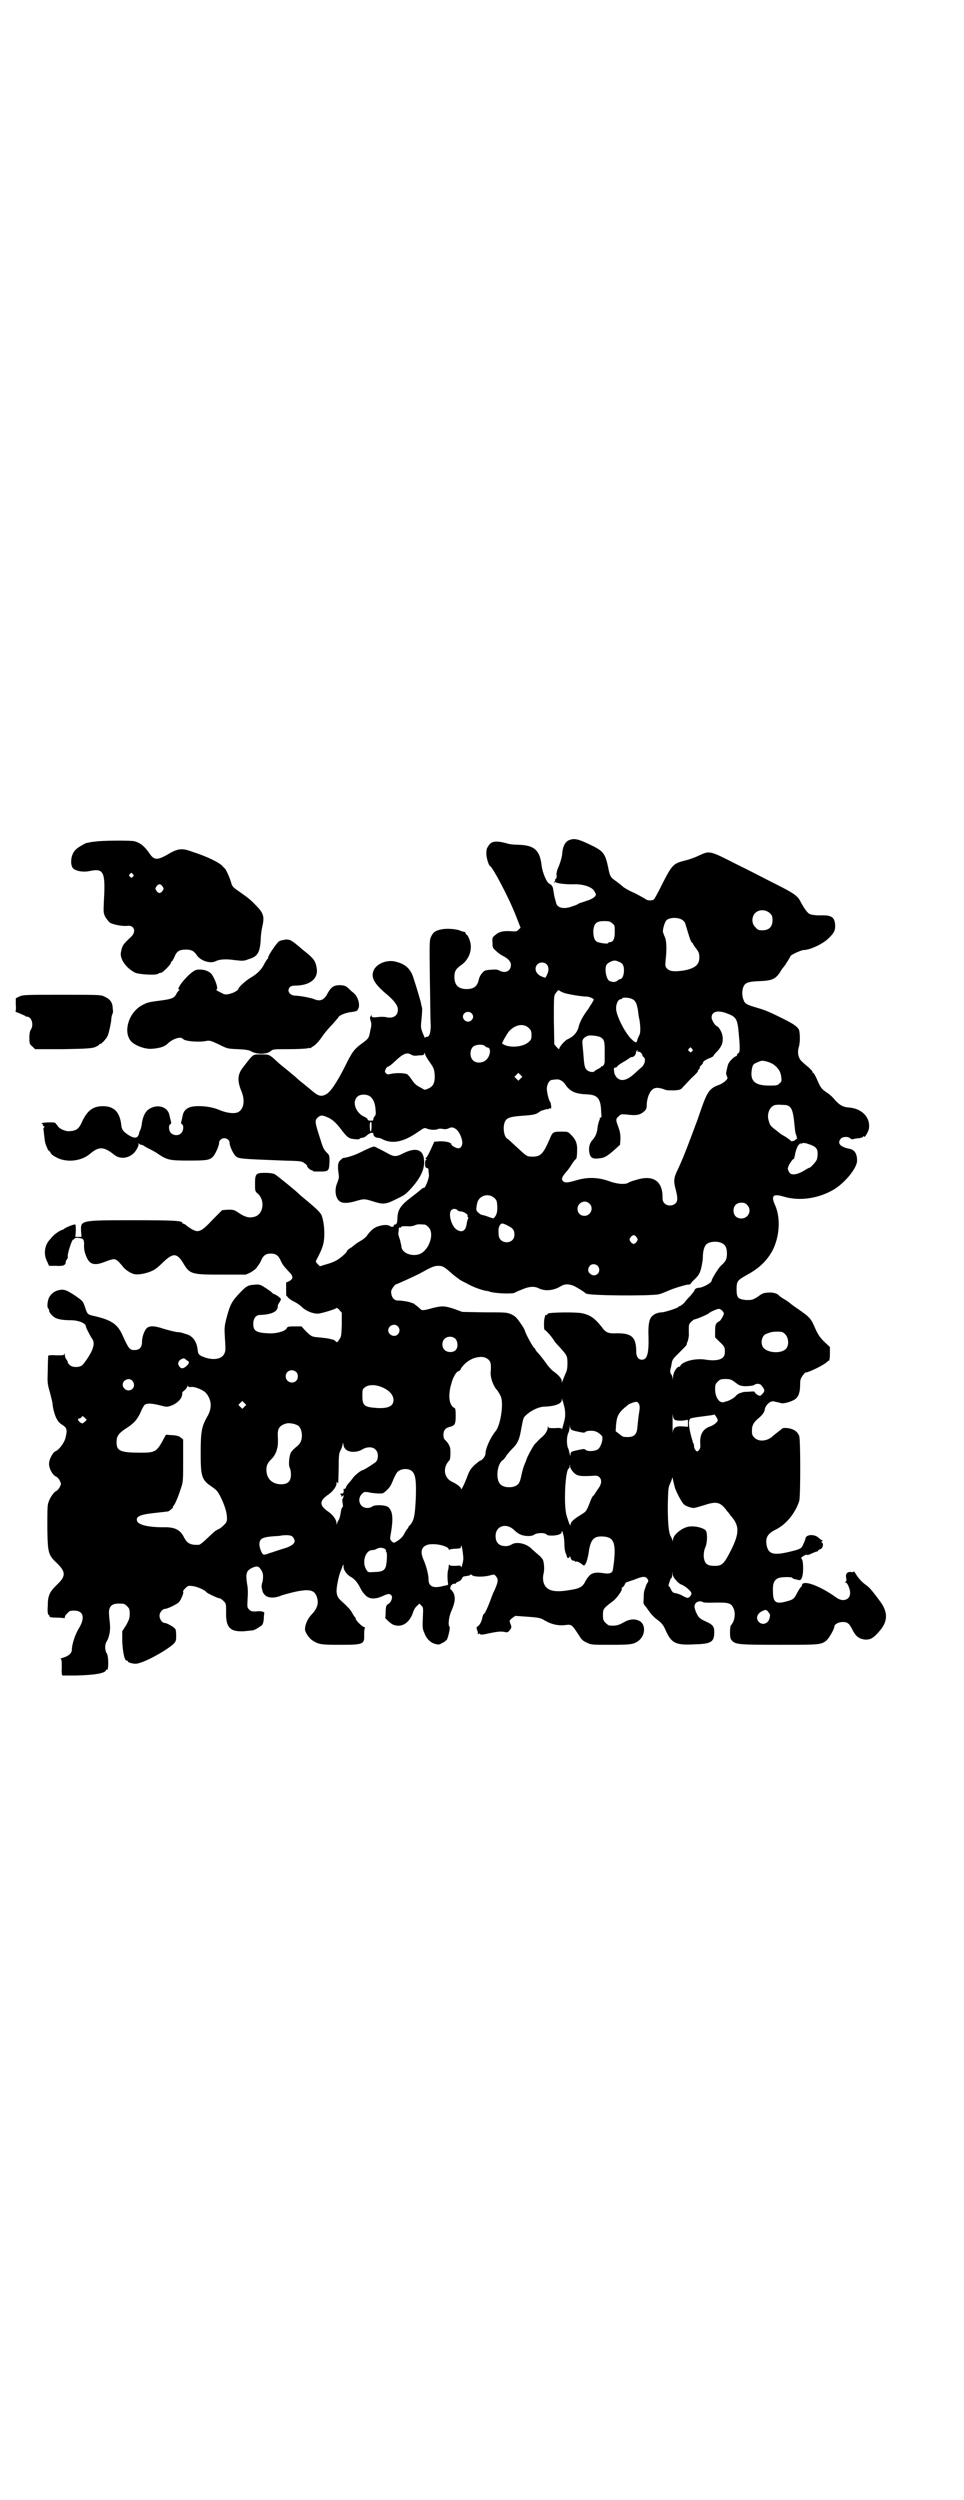 <?xml version="1.0" standalone="no"?>
<!DOCTYPE svg PUBLIC "-//W3C//DTD SVG 20010904//EN"
 "http://www.w3.org/TR/2001/REC-SVG-20010904/DTD/svg10.dtd">
<svg version="1.0" xmlns="http://www.w3.org/2000/svg"
 width="1100pt" height="2850pt" viewBox="0 0 1100 2850"
 preserveAspectRatio="xMidYMid meet">
<g transform="translate(0,2850) scale(0.5,-0.5)"
fill="#000000" stroke="none">
<path d="M1300 3785 c-10 -3 -16 -15 -17 -32 -1 -9 -4 -18 -7 -26 -4 -9 -6
-15 -6 -21 1 -5 0 -9 -2 -10 -2 -1 -2 -2 -1 -2 1 0 0 -1 -1 -3 -1 -2 -2 -4 -1
-4 0 -1 1 -1 1 1 0 2 1 2 3 0 3 -2 25 -5 43 -4 20 0 38 -6 44 -15 2 -4 4 -7 4
-8 0 -5 -8 -11 -22 -15 -8 -3 -16 -5 -17 -6 -1 -1 -7 -4 -14 -6 -20 -8 -36 -4
-38 8 -1 3 -2 8 -3 11 -1 3 -2 10 -3 16 -1 9 -3 13 -9 16 -6 2 -16 25 -18 42
-4 35 -17 46 -53 47 -8 0 -18 1 -22 2 -28 8 -39 7 -46 -4 -4 -6 -5 -8 -5 -17
-1 -7 5 -28 8 -29 7 -4 43 -72 59 -113 l11 -28 -4 -4 c-5 -5 -6 -5 -19 -4 -16
1 -26 -1 -35 -9 -6 -5 -7 -6 -6 -17 0 -11 0 -12 8 -19 4 -4 11 -9 15 -11 12
-6 19 -13 19 -21 0 -14 -13 -20 -26 -13 -5 3 -10 3 -21 2 -13 -1 -14 -2 -19
-8 -3 -3 -6 -9 -7 -13 -3 -16 -11 -23 -28 -23 -19 0 -28 9 -28 28 0 13 4 19
16 27 18 13 26 36 19 56 -2 6 -5 12 -7 13 -2 1 -3 4 -3 5 0 1 -1 2 -1 1 -1 0
-4 1 -8 2 -9 5 -33 7 -46 4 -14 -3 -18 -6 -23 -16 -4 -9 -4 -10 -3 -97 1 -49
1 -96 2 -105 0 -18 -3 -27 -9 -27 -2 0 -4 -1 -4 -2 0 -2 -2 3 -5 10 -5 13 -5
14 -3 33 1 11 2 23 1 26 -1 3 -2 7 -2 9 -3 13 -18 62 -21 68 -8 15 -17 22 -35
27 -23 7 -51 -6 -54 -25 -3 -14 6 -28 34 -51 16 -14 23 -24 23 -33 0 -14 -11
-21 -27 -17 -4 1 -14 1 -20 0 -11 -1 -13 0 -13 3 0 3 0 3 -2 -1 -2 -2 -2 -5 0
-11 2 -6 2 -10 -1 -22 -3 -17 -4 -18 -19 -29 -18 -13 -23 -20 -40 -55 -18 -35
-32 -56 -42 -61 -11 -6 -18 -4 -33 9 -7 6 -17 14 -22 18 -4 3 -11 9 -15 13 -4
3 -14 12 -23 19 -9 7 -17 14 -18 15 -1 1 -6 6 -11 10 -9 7 -10 7 -26 7 -20 0
-17 2 -41 -29 -13 -16 -14 -31 -4 -55 8 -19 6 -38 -5 -46 -7 -6 -26 -5 -47 4
-17 7 -42 10 -60 7 -12 -2 -20 -9 -22 -20 -1 -4 -2 -10 -3 -13 -1 -4 -1 -6 1
-7 5 -2 4 -16 -2 -21 -6 -6 -17 -5 -23 1 -5 5 -6 18 -1 20 2 1 2 3 1 7 -1 3
-2 8 -3 12 -3 20 -26 28 -46 16 -10 -6 -16 -19 -18 -39 -1 -4 -2 -8 -3 -9 0
-1 -1 -3 -2 -5 -2 -13 -8 -16 -21 -9 -14 8 -19 14 -20 23 -3 31 -16 45 -42 45
-23 0 -36 -10 -48 -36 -7 -16 -13 -20 -28 -21 -10 -1 -25 6 -28 13 -2 2 -4 5
-5 6 -4 2 -29 1 -31 -1 -1 0 -1 -1 1 -1 1 0 2 -1 2 -3 0 -2 1 -3 3 -3 1 0 1
-1 0 -2 -1 0 -2 -3 -2 -5 1 -2 1 -9 2 -15 1 -6 1 -12 2 -14 1 -6 7 -20 9 -20
1 0 2 -2 4 -5 1 -3 7 -7 15 -11 23 -11 55 -7 74 9 21 18 32 17 56 -2 16 -13
41 -6 51 13 3 5 5 10 4 12 0 2 0 2 1 1 1 -2 4 -3 6 -3 2 -1 4 -1 5 -2 1 -1 6
-4 12 -7 6 -3 16 -8 21 -12 21 -14 27 -15 70 -15 42 0 48 1 56 10 5 6 14 26
13 31 0 5 6 10 12 10 6 0 12 -5 12 -10 -1 -6 8 -25 13 -30 7 -7 8 -7 110 -11
38 -1 41 -1 48 -6 4 -3 6 -5 6 -6 -2 -1 7 -10 10 -10 2 0 3 -1 3 -2 0 -1 7 -1
16 -1 20 0 21 1 22 22 0 15 0 15 -7 22 -6 6 -8 10 -15 33 -12 37 -12 40 -4 47
7 5 9 5 23 -1 9 -4 18 -12 28 -25 15 -20 19 -23 31 -24 8 -1 12 -1 13 1 1 1 3
2 6 2 3 0 8 3 11 6 7 6 14 7 14 3 0 -5 5 -9 10 -9 2 0 7 -1 10 -3 23 -12 49
-7 83 17 13 9 14 9 19 7 6 -3 21 -4 26 -1 1 1 7 1 11 0 6 -1 10 0 14 2 11 6
24 -6 29 -26 3 -11 -1 -20 -8 -20 -5 0 -16 6 -16 9 0 4 -11 7 -25 7 l-14 -1
-8 -18 c-5 -11 -10 -19 -11 -19 -2 0 -2 -1 0 -2 2 -1 2 -2 1 -2 -2 0 -3 -3 -3
-9 0 -7 1 -9 4 -10 3 0 4 -2 4 -6 0 -3 1 -8 1 -11 0 -6 -8 -28 -11 -28 -1 0
-4 -1 -5 -2 -6 -5 -8 -7 -21 -17 -27 -20 -34 -30 -35 -49 0 -12 -2 -16 -6 -16
-2 0 -3 -1 -2 -2 0 -3 -5 -4 -8 -2 -5 4 -14 4 -25 1 -12 -3 -20 -10 -30 -24
-2 -2 -7 -7 -13 -10 -5 -3 -10 -6 -11 -7 -1 -1 -5 -4 -10 -8 -6 -3 -10 -7 -10
-8 0 -3 -15 -17 -25 -22 -5 -3 -16 -7 -24 -9 l-13 -4 -5 5 c-5 5 -5 6 -2 11
13 25 16 34 17 51 1 19 -2 41 -7 51 -4 6 -7 10 -32 31 -10 8 -18 15 -19 16 -4
5 -50 42 -55 45 -5 2 -12 3 -22 3 -21 0 -23 -2 -23 -25 0 -17 0 -17 7 -23 15
-14 13 -43 -5 -51 -13 -5 -24 -3 -41 9 -9 6 -11 6 -23 6 l-13 -1 -21 -21 c-24
-26 -32 -30 -43 -25 -5 2 -11 6 -15 9 -3 3 -8 6 -9 6 -2 0 -3 1 -3 2 0 5 -21
6 -113 6 -120 0 -119 0 -118 -25 l1 -13 -7 0 -7 0 1 13 c0 7 0 14 -1 15 -1 2
-22 -6 -26 -10 -1 -1 -2 -1 -4 -2 -5 -1 -18 -10 -23 -16 -2 -2 -4 -5 -6 -7
-11 -12 -14 -32 -6 -48 l5 -11 16 0 c16 -1 22 1 22 9 0 1 1 4 3 6 2 3 2 5 2 5
-3 3 9 40 12 40 2 0 3 1 3 2 0 3 15 2 19 -1 2 -2 3 -6 3 -12 -1 -10 1 -19 6
-30 7 -16 18 -19 41 -10 21 8 23 8 31 1 4 -4 8 -9 10 -11 3 -6 19 -17 27 -18
9 -2 29 2 41 8 5 2 14 9 21 16 25 25 34 25 48 3 16 -27 18 -28 88 -28 l56 0
11 5 c5 3 12 8 14 11 1 3 4 5 4 6 1 1 3 4 5 8 5 13 11 18 23 18 12 0 18 -5 23
-17 4 -8 5 -10 17 -23 12 -12 12 -17 2 -23 l-7 -3 0 -16 c0 -9 0 -15 1 -15 0
1 2 -1 3 -3 2 -2 8 -7 15 -10 6 -3 13 -8 16 -11 9 -9 24 -16 37 -16 8 0 43 11
43 13 0 1 3 -1 6 -4 l6 -7 0 -27 c-1 -25 -1 -28 -6 -34 -4 -7 -5 -7 -8 -4 -2
2 -5 4 -7 4 -2 0 -4 1 -4 1 -7 2 -18 3 -28 4 -15 1 -17 2 -30 15 l-9 10 -16 0
c-13 0 -16 -1 -17 -3 -2 -7 -20 -13 -38 -13 -32 1 -39 5 -39 22 0 12 6 20 15
20 28 1 41 8 41 20 0 3 2 7 4 9 1 2 3 5 3 7 1 2 -13 12 -17 12 -1 0 -2 1 -2 2
-1 1 -7 6 -15 11 -14 9 -14 9 -27 8 -14 -1 -18 -3 -34 -20 -17 -18 -21 -26
-28 -52 -6 -22 -6 -26 -5 -45 2 -30 2 -34 -1 -40 -5 -12 -23 -16 -44 -9 -14 5
-16 7 -17 18 -2 18 -11 31 -25 35 -4 1 -8 3 -10 3 -2 1 -7 2 -13 2 -5 1 -18 4
-28 7 -21 7 -31 8 -39 3 -6 -5 -12 -20 -12 -33 0 -12 -6 -18 -17 -18 -11 0
-13 2 -28 35 -11 24 -25 34 -66 43 -13 3 -14 4 -19 20 -5 14 -5 14 -24 27 -17
11 -23 14 -34 12 -11 -2 -19 -8 -24 -17 -4 -8 -5 -23 -2 -25 1 -1 2 -3 2 -5 0
-3 3 -7 7 -11 7 -8 20 -11 43 -11 17 0 34 -7 34 -14 0 -3 7 -16 12 -25 7 -9 7
-15 3 -27 -4 -11 -18 -32 -24 -37 -7 -5 -22 -5 -28 1 -3 3 -5 5 -4 6 0 0 -1 3
-3 6 -2 2 -4 7 -4 11 0 4 -1 5 -1 2 -1 -3 -3 -3 -19 -3 -10 1 -18 0 -18 -1 0
-1 -1 -16 -1 -32 -1 -30 -1 -31 5 -52 3 -12 6 -23 6 -26 0 -7 5 -27 10 -35 2
-4 7 -10 13 -13 10 -7 11 -11 6 -31 -4 -12 -15 -26 -23 -29 -5 -2 -14 -18 -14
-27 -1 -10 7 -26 15 -30 3 -1 7 -5 9 -9 4 -8 4 -8 0 -16 -2 -4 -6 -8 -9 -9 -5
-3 -14 -16 -17 -27 -2 -5 -2 -24 -2 -58 1 -58 2 -60 24 -81 18 -18 18 -28 -1
-46 -18 -17 -22 -26 -22 -49 -1 -14 0 -19 2 -21 2 -1 3 -3 2 -4 0 -1 6 -2 15
-2 9 0 17 -1 18 -1 1 -1 2 0 2 2 0 2 2 6 6 9 4 5 6 6 15 6 22 0 26 -17 10 -42
-8 -14 -15 -35 -15 -47 0 -8 -8 -15 -19 -18 -6 -2 -9 -3 -7 -3 2 0 3 -3 3 -19
-1 -19 0 -20 7 -19 1 0 12 0 25 0 42 1 69 5 69 13 0 0 1 1 2 0 4 -2 4 30 0 37
-5 6 -5 21 -1 27 6 9 9 25 8 37 0 7 -2 17 -2 24 -2 18 5 26 21 26 13 0 14 0
20 -6 5 -5 6 -7 6 -17 0 -10 -1 -13 -8 -26 l-9 -14 0 -23 c1 -24 5 -44 10 -44
2 0 3 -1 3 -2 0 -3 15 -6 20 -5 19 3 64 28 83 44 6 6 7 8 7 18 0 7 0 14 -2 17
-2 4 -19 14 -25 14 -5 0 -11 9 -11 16 0 8 7 16 13 16 5 0 26 10 31 15 5 5 12
22 10 24 -1 1 1 4 5 8 6 6 7 6 16 5 10 -1 29 -9 32 -14 1 -2 26 -14 30 -14 2
0 6 -3 9 -6 6 -6 6 -6 6 -25 -1 -36 9 -46 42 -44 9 1 18 2 20 2 2 1 4 2 4 2 2
0 7 4 15 9 3 3 4 6 5 15 0 7 1 12 1 13 2 3 -8 6 -19 4 -9 0 -11 0 -15 4 -5 5
-5 5 -4 24 1 12 1 25 -1 34 -4 26 -2 32 15 39 9 3 12 2 18 -8 4 -6 4 -15 2
-26 -2 -4 -2 -10 -2 -12 1 -2 1 -6 2 -8 0 -2 2 -6 5 -9 7 -8 23 -8 37 -2 5 2
20 6 33 9 34 7 45 4 50 -15 3 -12 0 -23 -12 -36 -10 -10 -16 -24 -16 -35 0 -6
9 -20 17 -25 14 -9 19 -10 62 -10 55 0 57 1 56 24 0 8 1 14 2 15 1 0 0 1 -1 1
-4 0 -20 15 -20 19 0 1 -1 4 -3 5 -1 2 -4 6 -6 10 -3 6 -11 14 -23 25 -9 8
-11 12 -12 23 0 11 5 35 9 45 2 5 4 10 5 13 1 4 2 4 2 -2 0 -8 8 -19 18 -24 7
-4 15 -13 21 -26 2 -4 6 -10 10 -14 9 -10 22 -11 40 -3 13 6 16 6 20 2 4 -4 0
-16 -7 -20 -5 -3 -5 -5 -6 -17 0 -7 0 -13 -1 -14 0 -2 13 -14 18 -16 20 -8 38
4 46 29 2 6 6 12 9 14 l5 5 5 -5 c4 -4 4 -5 3 -27 -1 -21 -1 -25 3 -34 5 -14
14 -23 25 -26 8 -2 9 -2 16 2 5 2 9 6 11 8 3 6 8 28 6 29 -4 3 -2 22 4 36 9
20 10 32 4 43 -3 4 -5 7 -6 7 -1 0 -1 1 0 4 0 5 7 10 11 8 0 -1 1 0 1 1 0 1 3
3 6 4 3 1 7 4 8 7 1 3 4 5 5 5 8 1 14 2 15 4 0 1 1 1 3 -1 3 -4 25 -5 40 -1
11 3 11 3 15 -2 6 -7 5 -13 -5 -35 -2 -3 -5 -12 -8 -20 -6 -16 -13 -31 -15
-31 -1 0 -2 -3 -3 -7 -2 -10 -6 -18 -11 -21 -3 -2 -3 -3 -1 -9 2 -4 2 -7 1 -8
0 -1 1 -1 3 0 1 1 3 1 3 -1 0 -1 3 -1 10 0 31 7 38 7 47 5 4 -1 6 -1 10 4 5 6
5 8 1 17 -2 5 -1 6 5 11 l7 5 28 -2 c28 -2 30 -3 40 -9 14 -8 29 -12 46 -10
15 2 15 1 31 -23 6 -10 9 -13 18 -17 10 -5 12 -5 54 -5 47 0 53 1 64 9 16 12
17 37 3 45 -11 6 -23 5 -37 -3 -12 -7 -18 -8 -32 -7 -2 0 -6 3 -9 6 -5 5 -6 7
-6 18 0 14 1 15 22 31 9 6 23 26 21 29 -1 1 0 3 2 3 1 1 4 4 5 7 1 3 3 5 5 5
1 0 8 3 15 5 20 8 26 9 31 3 3 -4 3 -6 1 -9 -2 -3 -3 -4 -5 -11 -3 -8 -4 -11
-4 -24 -1 -11 -1 -14 3 -18 2 -2 6 -8 9 -12 3 -5 11 -14 18 -19 12 -9 15 -13
21 -27 13 -28 23 -32 64 -30 39 1 46 5 46 28 0 13 -3 17 -21 25 -13 6 -16 9
-22 24 -2 7 -3 10 -1 14 2 6 11 9 17 6 2 -2 10 -2 19 -2 39 1 46 0 51 -11 5
-8 5 -23 0 -33 -2 -4 -5 -8 -5 -8 -1 0 -2 -7 -2 -15 0 -13 1 -16 5 -20 8 -8
15 -9 107 -9 91 0 95 0 107 9 6 4 19 27 19 32 0 6 10 11 19 11 11 0 15 -3 22
-17 8 -16 15 -21 28 -23 13 -1 20 3 33 18 20 22 21 43 4 67 -22 30 -27 35 -36
41 -8 6 -17 16 -23 27 -2 2 -3 3 -3 2 0 -1 -2 -2 -6 -1 -8 1 -13 -4 -11 -13 1
-5 1 -8 -1 -9 -3 -2 -2 -2 0 -2 4 0 11 -17 10 -25 0 -9 -7 -15 -16 -15 -5 0
-11 2 -20 9 -38 26 -74 38 -74 24 0 -2 -1 -3 -1 -2 -1 0 -5 -6 -9 -13 -8 -16
-10 -17 -25 -21 -25 -7 -31 -2 -31 23 -1 18 3 26 12 30 7 3 30 3 32 1 0 -1 2
-2 4 -3 2 0 5 -1 9 -2 4 -1 6 -1 8 3 5 7 5 39 1 44 -2 3 -2 4 0 5 7 5 10 6 12
5 1 -1 6 1 12 4 5 2 10 4 11 4 0 -1 1 -1 1 0 0 2 3 4 6 5 6 2 8 12 4 15 -2 1
-2 2 0 3 2 1 2 2 1 2 -2 0 -5 3 -9 6 -9 9 -29 8 -30 -2 0 -1 -1 -3 -1 -4 0 0
-2 -5 -4 -9 -4 -10 -6 -11 -36 -18 -31 -7 -43 -4 -47 14 -4 18 1 28 19 37 25
12 46 38 55 66 3 10 3 138 0 148 -4 10 -12 16 -26 18 -7 1 -12 0 -13 -1 -1 -1
-6 -5 -10 -8 -4 -3 -9 -7 -10 -8 -13 -13 -33 -15 -43 -5 -5 5 -6 7 -6 16 0 13
4 20 18 31 7 7 10 11 11 16 1 11 13 22 21 20 4 -1 8 -2 9 -2 1 0 4 -1 7 -2 7
-2 27 4 34 10 7 6 10 16 10 32 0 11 1 14 6 21 3 4 6 7 6 7 3 -2 37 14 47 22 3
3 6 5 7 5 1 0 2 7 2 15 l0 16 -12 11 c-10 10 -14 15 -21 30 -10 24 -13 27 -39
45 -12 8 -22 16 -23 17 -1 1 -6 4 -11 7 -5 3 -9 6 -10 7 -3 5 -15 8 -25 7 -12
-1 -12 -1 -26 -11 -10 -6 -12 -6 -24 -6 -19 2 -22 5 -22 25 0 18 2 20 23 32
28 15 46 32 59 56 16 31 19 74 6 103 -10 22 -5 27 19 20 36 -11 79 -5 115 16
26 16 53 49 53 66 0 16 -6 25 -18 27 -21 4 -28 13 -19 23 4 5 17 5 21 1 2 -2
4 -3 8 -2 3 1 9 2 13 2 4 1 9 2 9 4 1 1 2 1 2 0 0 -6 10 11 11 18 4 25 -16 46
-46 48 -14 1 -22 6 -34 20 -4 5 -11 11 -16 14 -13 9 -14 11 -22 29 -4 9 -8 16
-9 16 -1 0 -2 1 -2 3 0 1 -4 5 -8 9 -5 4 -11 9 -15 13 -9 7 -12 21 -8 34 3 9
3 27 1 37 -2 8 -12 15 -34 26 -34 17 -44 21 -61 26 -24 7 -29 9 -32 18 -4 9
-4 23 0 31 4 9 12 11 34 12 30 1 38 4 49 20 3 6 7 11 9 13 4 5 15 23 15 24 0
3 25 14 30 14 14 0 42 13 55 25 15 14 17 19 17 31 -1 19 -8 24 -34 23 -10 0
-20 1 -24 3 -5 2 -13 13 -22 30 -6 12 -17 19 -57 39 -20 10 -60 31 -89 45 -61
31 -60 31 -86 19 -8 -4 -22 -9 -31 -11 -27 -7 -29 -9 -54 -58 -7 -15 -15 -28
-16 -30 -4 -4 -16 -4 -21 1 -2 1 -12 7 -24 13 -12 5 -24 12 -27 15 -3 3 -10 8
-15 12 -12 8 -14 10 -18 31 -7 33 -11 38 -43 53 -25 12 -34 14 -45 10z m457
-167 c5 -5 6 -7 6 -16 0 -15 -8 -23 -23 -23 -9 0 -11 1 -16 7 -9 8 -9 23 -1
32 9 9 24 9 34 0z m-199 -16 c3 -2 6 -6 6 -8 10 -33 12 -40 15 -43 2 -1 3 -3
3 -4 0 0 3 -5 7 -10 6 -8 7 -11 7 -20 0 -16 -9 -24 -32 -29 -23 -4 -35 -3 -41
3 -5 5 -5 6 -4 20 3 23 2 43 -1 51 -2 4 -4 10 -5 13 -1 6 4 23 8 27 8 7 28 7
37 0z m-161 -7 c6 -4 6 -6 6 -20 0 -16 -4 -23 -11 -23 -2 0 -4 -1 -4 -2 0 -3
-20 0 -26 3 -6 4 -8 12 -8 26 2 16 7 21 25 21 11 0 14 -1 18 -5z m16 -88 c8
-3 11 -8 11 -20 0 -10 -4 -19 -8 -19 -1 0 -5 -2 -7 -4 -5 -3 -8 -4 -17 -1 -8
2 -13 27 -8 37 2 4 12 10 19 10 2 0 6 -1 10 -3z m-166 -5 c6 -6 6 -16 1 -25
-3 -7 -3 -7 -10 -4 -15 5 -20 19 -12 28 6 6 15 6 21 1z m41 -66 c10 -3 38 -8
50 -8 6 0 16 -4 17 -7 0 -2 -6 -11 -13 -22 -12 -16 -19 -29 -22 -42 -3 -11
-12 -21 -24 -26 -7 -3 -20 -18 -20 -23 0 -1 -2 1 -5 4 l-6 7 -1 55 c0 49 0 55
3 60 5 7 8 10 9 8 1 -1 6 -4 12 -6z m150 -12 c11 -3 15 -9 18 -28 1 -9 2 -17
3 -19 3 -17 3 -33 0 -37 -1 -2 -3 -6 -4 -9 -2 -10 -4 -10 -15 1 -14 14 -34 53
-34 69 0 11 5 21 11 21 2 0 3 1 3 2 0 2 10 2 18 0z m-362 -34 c5 -5 5 -11 0
-16 -10 -10 -27 5 -16 16 4 4 12 4 16 0z m579 1 c25 -9 28 -12 31 -48 3 -32 3
-43 -1 -44 -2 -1 -3 -3 -3 -4 0 -2 -1 -3 -2 -3 -3 0 -14 -10 -17 -16 -2 -3 -3
-9 -4 -13 -1 -5 -2 -9 -2 -10 0 -1 1 -4 2 -7 2 -4 2 -5 -3 -10 -3 -3 -9 -7
-14 -9 -23 -8 -28 -16 -43 -59 -5 -15 -10 -29 -11 -31 -1 -2 -6 -17 -12 -32
-13 -35 -21 -54 -29 -71 -9 -18 -10 -26 -6 -42 6 -22 6 -30 1 -35 -6 -7 -19
-7 -25 -1 -4 4 -5 7 -5 15 0 37 -22 51 -60 39 -8 -2 -16 -5 -17 -6 -7 -5 -24
-4 -42 2 -26 10 -52 11 -78 3 -20 -6 -26 -6 -30 -2 -5 5 -2 11 9 23 2 3 8 10
11 16 4 6 9 12 10 12 1 1 2 9 2 17 1 18 -3 27 -14 38 -7 7 -7 7 -23 7 -18 0
-19 -1 -26 -18 -14 -32 -20 -39 -38 -39 -14 0 -13 0 -36 21 -10 9 -19 18 -21
19 -9 4 -12 26 -7 39 4 9 11 12 38 14 28 2 33 3 41 9 3 2 6 4 6 3 0 0 3 1 6 2
3 1 6 2 7 1 1 -1 2 0 2 1 0 1 1 1 3 1 3 -1 3 0 3 5 -1 4 -1 8 -2 9 -4 5 -8 23
-8 31 0 10 6 20 12 20 2 0 6 1 9 1 7 1 15 -3 20 -10 11 -17 23 -23 50 -24 25
-1 32 -9 33 -40 1 -12 1 -14 -2 -13 -1 0 -2 0 -1 -1 0 -1 0 -4 -2 -7 -1 -3 -2
-8 -3 -12 -1 -13 -4 -22 -11 -30 -8 -9 -10 -18 -8 -30 2 -11 7 -15 22 -13 12
1 18 4 37 21 l11 10 1 13 c0 11 -1 17 -5 28 -6 16 -6 18 1 24 5 5 6 5 18 4 24
-3 31 -1 41 8 4 4 5 7 5 14 0 12 5 28 12 34 6 6 14 6 26 2 6 -3 12 -3 24 -3
15 1 16 2 21 8 3 3 12 13 20 21 9 8 15 15 14 15 -1 0 0 2 2 4 2 2 3 4 2 4 -1
1 1 3 3 5 2 2 4 4 4 5 0 4 5 7 14 11 6 2 10 5 10 5 0 1 2 4 5 7 14 14 18 24
16 38 -1 9 -8 22 -14 24 -4 2 -11 14 -11 19 0 13 12 17 31 11z m-448 -35 c5
-5 6 -7 6 -16 0 -9 -1 -11 -7 -16 -13 -12 -47 -14 -60 -3 -1 1 11 22 15 27 14
16 34 20 46 8z m164 -21 c8 -5 9 -10 9 -30 0 -11 0 -22 0 -25 0 -6 -4 -12 -6
-11 -1 1 -2 0 -2 -1 0 -1 -3 -3 -7 -5 -4 -2 -7 -4 -8 -5 -2 -4 -14 -2 -18 3
-5 4 -6 12 -8 40 -1 10 -2 21 -2 24 0 6 5 11 14 14 7 1 23 -1 28 -4z m-264
-20 c1 -2 4 -3 5 -3 9 0 8 -18 -2 -28 -8 -8 -24 -9 -31 -1 -7 7 -7 23 0 30 6
6 23 7 28 2z m472 -6 c3 -3 3 -4 0 -6 -2 -3 -3 -3 -6 0 -3 2 -3 3 -1 6 4 4 4
4 7 0z m-124 -5 c-1 -2 -1 -2 1 -2 3 2 10 -4 10 -8 0 -1 1 -3 3 -4 6 -5 2 -19
-7 -25 -2 -2 -7 -6 -11 -10 -20 -19 -34 -22 -44 -11 -3 4 -5 8 -5 10 0 1 -1 5
-1 8 0 3 1 4 3 4 2 0 4 1 5 3 0 1 7 6 14 10 7 4 13 8 14 9 1 1 3 2 5 2 4 0 8
4 9 8 0 4 3 8 4 8 1 0 1 -1 0 -2z m-474 -26 c9 -13 10 -16 11 -28 1 -18 -3
-27 -15 -32 -4 -2 -8 -3 -9 -2 -1 0 -5 3 -11 6 -6 3 -11 7 -17 16 -4 6 -9 12
-11 13 -8 3 -25 3 -35 1 -9 -2 -10 -2 -13 1 -3 3 -3 4 -1 9 1 3 4 6 5 6 2 0 9
5 16 12 19 18 28 22 38 15 2 -1 6 -2 9 -2 2 0 8 1 12 1 6 0 8 1 8 4 0 2 1 2 2
-1 0 -2 5 -11 11 -19z m783 -4 c12 -8 18 -18 19 -30 1 -8 1 -10 -4 -14 -5 -5
-7 -5 -24 -5 -33 0 -44 11 -39 38 2 11 4 12 20 18 6 2 19 -2 28 -7z m-576 -33
l-5 -5 -4 4 -5 5 4 4 5 5 4 -4 5 -5 -4 -4z m-343 -41 c7 -6 11 -15 12 -29 1
-10 1 -13 -2 -16 -2 -2 -3 -5 -3 -7 0 -3 -2 -3 -6 -3 -4 0 -7 1 -7 2 1 2 -3 5
-8 7 -19 9 -28 33 -16 45 6 7 22 7 30 1z m958 -24 c5 -5 8 -16 10 -40 1 -9 2
-19 3 -21 2 -4 4 -14 2 -12 0 0 -2 0 -3 -2 -3 -3 -11 -4 -11 -1 0 0 -5 4 -11
8 -7 4 -12 7 -13 8 -1 1 -5 4 -10 8 -12 9 -13 11 -16 22 -4 14 2 30 13 34 2 1
10 2 17 1 11 0 15 -1 19 -5z m-955 -45 c0 -6 -1 -11 -2 -11 -2 0 -3 19 -1 21
3 2 3 1 3 -10z m979 -39 c-1 -2 -1 -2 1 0 4 3 8 3 19 -1 15 -5 19 -10 19 -21
0 -5 -1 -12 -2 -14 -2 -5 -14 -18 -16 -18 -1 0 -7 -3 -13 -7 -15 -9 -28 -11
-33 -5 -2 3 -4 7 -4 10 0 5 10 22 14 22 0 0 2 6 3 13 2 8 4 14 7 18 5 5 7 7 5
3z m-698 -124 c5 -5 5 -7 6 -19 0 -11 -1 -16 -4 -21 -5 -7 -3 -7 -17 -2 -5 2
-12 4 -14 4 -1 0 -5 2 -8 5 -6 5 -6 7 -3 22 4 18 27 24 40 11z m216 -12 c11
-10 3 -28 -11 -28 -9 0 -16 6 -16 16 0 14 17 22 27 12z m360 -3 c12 -12 3 -31
-13 -31 -11 0 -18 7 -18 18 0 11 7 18 18 18 6 0 9 -1 13 -5z m-661 -12 c1 -2
5 -3 8 -3 6 0 17 -7 15 -10 -1 -1 0 -2 1 -3 1 -1 1 -2 0 -4 -1 -1 -2 -6 -3
-11 -2 -16 -10 -21 -22 -14 -12 7 -20 34 -14 44 4 5 11 5 15 1z m118 -37 c9
-5 12 -9 12 -19 0 -23 -35 -23 -36 0 -1 13 0 17 3 22 4 5 6 5 21 -3z m-192 4
c1 0 5 -3 8 -6 15 -15 0 -56 -23 -62 -19 -5 -39 5 -39 19 0 2 -2 8 -3 14 -2 5
-4 12 -4 14 0 2 1 7 1 10 0 4 1 5 3 4 2 0 3 0 2 1 -1 2 6 3 19 2 4 0 10 1 14
3 5 2 8 2 22 1z m483 -29 c3 -5 3 -5 0 -10 -2 -3 -5 -5 -7 -5 -2 0 -5 2 -7 5
-3 5 -3 5 0 10 2 3 5 5 7 5 2 0 5 -2 7 -5z m196 -14 c7 -4 10 -11 10 -23 0
-13 -3 -18 -13 -27 -6 -5 -22 -31 -22 -35 0 -5 -21 -16 -29 -16 -5 0 -10 -3
-10 -6 0 -1 -5 -7 -10 -13 -6 -6 -11 -12 -11 -12 0 -2 -11 -11 -13 -11 -2 0
-3 -1 -3 -2 -1 -2 -31 -12 -38 -12 -8 0 -18 -4 -23 -10 -6 -7 -8 -21 -7 -45 1
-39 -3 -53 -15 -53 -8 0 -13 7 -13 18 0 35 -11 44 -52 42 -12 0 -19 3 -27 15
-16 20 -26 27 -45 31 -15 3 -76 2 -78 -1 0 -2 -2 -3 -3 -3 -2 0 -3 -1 -3 -1 0
-1 0 -3 -1 -5 -2 -5 -2 -28 0 -28 2 0 14 -13 20 -22 2 -4 8 -11 13 -16 18 -20
19 -21 19 -38 0 -12 -1 -17 -5 -25 -2 -5 -5 -12 -6 -15 l-2 -5 0 5 c0 5 -8 14
-21 23 -3 3 -10 10 -14 16 -4 6 -12 16 -16 21 -5 5 -9 10 -9 11 0 1 -1 3 -3 4
-3 2 -21 35 -21 39 0 1 -4 9 -10 17 -8 12 -12 16 -20 20 -11 5 -12 5 -62 5
l-51 1 -19 7 c-22 7 -27 7 -48 2 -17 -5 -24 -6 -27 -4 -1 1 -5 5 -9 8 -5 4 -9
7 -10 7 -2 0 -4 1 -6 2 -7 2 -21 4 -27 4 -8 -1 -15 6 -16 16 -1 5 0 8 4 14 3
4 6 7 7 7 2 0 41 18 53 24 29 16 34 18 43 18 10 0 13 -1 34 -20 17 -13 15 -12
31 -20 14 -8 33 -15 44 -17 3 0 7 -1 9 -2 13 -4 46 -5 55 -3 2 1 10 5 18 8 16
7 28 8 38 3 14 -7 33 -6 50 4 9 6 18 6 29 2 7 -3 25 -14 29 -18 5 -5 142 -6
166 -2 5 1 12 4 24 9 11 5 35 12 41 13 5 0 8 1 8 2 0 0 4 6 10 11 8 8 11 12
14 24 2 8 4 19 4 25 0 14 3 25 8 30 7 7 27 8 37 2z m-285 -51 c11 -13 -5 -29
-17 -18 -6 4 -6 12 -1 18 4 5 13 5 18 0z m284 -102 c2 -2 4 -5 4 -7 0 -3 -8
-17 -10 -17 -1 0 -3 -2 -6 -4 -3 -4 -4 -6 -4 -19 l0 -14 11 -11 c11 -10 12
-13 11 -26 -1 -13 -17 -18 -43 -14 -22 4 -51 -3 -58 -13 0 -2 -2 -3 -3 -3 -6
0 -14 -14 -14 -24 l-1 -7 0 6 c-1 3 -2 7 -4 9 -2 3 -2 7 1 18 2 15 3 15 18 30
9 9 17 17 17 18 0 2 1 4 1 5 2 2 5 17 4 20 0 1 0 6 0 11 0 9 0 11 5 16 3 3 7
6 8 6 4 0 32 12 33 14 1 2 18 10 23 10 1 0 5 -2 7 -4z m-740 -36 c5 -6 5 -12
0 -18 -7 -8 -22 -2 -22 9 0 11 15 17 22 9z m884 -18 c8 -8 9 -25 2 -33 -11
-12 -44 -10 -53 4 -6 10 -2 27 8 30 2 1 6 2 8 3 2 1 10 2 17 2 11 0 13 -1 18
-6z m-753 -10 c6 -6 7 -20 1 -26 -5 -6 -19 -6 -25 0 -7 6 -7 19 -1 25 6 7 19
7 25 1z m76 -48 c5 -5 6 -10 5 -26 -2 -14 6 -35 15 -44 2 -3 6 -9 8 -14 7 -17
-1 -66 -12 -79 -11 -13 -23 -39 -23 -51 0 -6 -8 -16 -12 -16 -1 0 -7 -5 -13
-10 -9 -9 -12 -13 -18 -30 -8 -20 -13 -29 -13 -24 0 3 -8 10 -21 16 -18 9 -21
32 -6 48 2 1 3 8 3 17 0 13 -1 15 -6 23 -3 4 -7 8 -8 9 -1 1 -2 5 -2 10 0 10
5 16 15 18 11 3 13 6 13 25 0 14 -1 18 -3 18 -1 0 -5 3 -7 7 -6 9 -6 29 0 48
3 14 12 29 17 29 1 0 4 2 5 6 7 11 19 20 31 24 15 4 24 3 32 -4z m-688 -2 c6
-2 5 -7 -2 -13 -7 -6 -12 -6 -16 0 -3 5 -3 6 -1 11 3 5 12 9 14 6 1 -1 3 -2 5
-4z m249 -26 c5 -5 5 -15 0 -20 -9 -9 -24 -2 -24 10 0 8 6 14 14 14 3 0 8 -2
10 -4z m-374 -20 c8 -9 3 -22 -9 -22 -6 0 -13 6 -13 13 0 11 15 17 22 9z
m1375 -3 c5 -4 11 -8 13 -8 2 0 4 -1 5 -1 6 -1 25 0 27 3 4 3 13 3 16 -2 8
-10 8 -12 2 -19 -5 -5 -5 -5 -10 -3 -3 2 -6 4 -7 6 -1 3 -3 3 -14 2 -8 0 -14
-1 -14 -1 -1 0 -2 -1 -2 -1 -6 -1 -11 -4 -15 -9 -4 -4 -15 -10 -20 -11 -1 0
-4 -1 -7 -2 -10 -2 -19 12 -19 30 0 10 1 12 6 17 5 5 7 6 18 6 10 0 13 -1 21
-7z m-1239 -11 c8 0 27 -7 33 -15 12 -15 13 -33 3 -51 -14 -24 -16 -36 -16
-84 0 -55 2 -62 26 -78 10 -7 13 -10 19 -22 10 -20 15 -37 15 -49 0 -8 -1 -10
-7 -16 -4 -4 -10 -9 -14 -10 -7 -4 -8 -5 -25 -21 -8 -8 -16 -14 -18 -14 -19
-1 -27 3 -34 17 -9 18 -22 24 -49 23 -30 0 -55 5 -58 14 -4 10 7 15 35 18 18
2 27 3 35 4 3 0 14 10 12 10 -1 0 -1 1 0 2 3 1 11 19 18 41 5 15 5 17 5 63 l0
48 -6 5 c-4 3 -8 4 -18 5 -7 0 -13 1 -14 1 -1 1 -2 -1 -10 -16 -13 -23 -18
-25 -48 -25 -48 0 -56 4 -56 24 0 13 4 19 18 29 21 13 28 21 36 37 3 8 8 17
10 19 5 4 15 4 35 -1 15 -4 16 -4 25 -1 12 4 23 14 25 22 1 3 1 7 1 7 -1 1 2
4 6 7 3 3 6 7 6 9 0 2 1 2 1 0 1 -2 3 -3 9 -2z m432 0 c18 -7 28 -18 28 -30 0
-16 -16 -21 -49 -17 -18 2 -22 7 -22 26 0 14 0 16 6 20 7 6 22 7 37 1z m417
-42 c3 -10 4 -24 1 -35 -1 -4 -3 -11 -4 -15 -1 -4 -2 -6 -2 -4 0 2 -3 3 -15 2
-13 0 -15 0 -16 3 0 3 -1 2 -1 -2 0 -6 -6 -16 -15 -23 -6 -5 -9 -9 -15 -15 -4
-5 -15 -25 -18 -33 -1 -4 -4 -10 -5 -13 -2 -4 -5 -15 -7 -24 -2 -11 -5 -19 -8
-21 -8 -9 -32 -9 -40 0 -11 10 -8 44 4 54 2 1 7 6 10 12 4 5 10 12 14 16 10 9
15 20 18 36 6 32 6 34 12 39 10 10 29 20 43 20 25 1 39 7 39 15 0 4 1 4 1 1 1
-2 3 -8 4 -13z m-729 -3 l-5 -5 -4 4 -5 5 4 4 5 5 4 -4 5 -5 -4 -4z m899 8 c3
-3 4 -10 1 -25 -1 -6 -2 -18 -3 -26 -1 -22 -8 -28 -30 -26 -3 0 -8 3 -12 7
l-8 6 1 15 c2 21 6 28 26 44 2 3 16 8 20 8 1 0 4 -1 5 -3z m83 -38 c4 -2 8 -2
17 -2 l13 2 0 -8 0 -8 -12 1 c-17 1 -22 -3 -23 -16 0 -6 0 4 0 22 0 18 0 28 0
23 1 -8 2 -12 5 -14z m98 -1 c0 -4 -10 -12 -17 -14 -16 -5 -24 -18 -23 -38 1
-9 0 -13 -3 -16 -3 -4 -4 -4 -7 -1 -2 2 -4 6 -4 9 0 3 -1 6 -1 7 -1 0 -2 2 -2
4 0 1 -3 9 -5 18 -5 21 -5 32 0 35 2 1 12 3 22 4 23 3 31 4 32 5 1 1 8 -10 8
-13z m-1445 -4 c-5 -4 -5 -4 -10 -1 -5 4 -7 9 -2 9 1 0 4 1 5 3 2 3 3 3 7 -1
l5 -5 -5 -5z m485 -7 c7 -3 11 -13 11 -24 0 -12 -4 -19 -13 -26 -4 -3 -9 -8
-11 -11 -5 -6 -7 -29 -4 -36 2 -3 3 -10 3 -16 0 -15 -7 -22 -22 -22 -21 0 -34
13 -34 33 0 11 3 16 13 26 4 4 8 11 10 17 3 10 4 14 3 35 -1 17 5 24 21 28 6
1 17 -1 23 -4z m632 -13 c22 -5 23 -5 26 -3 1 2 6 3 13 3 10 0 16 -3 24 -11 5
-5 -1 -25 -8 -31 -7 -5 -25 -6 -29 -1 -3 2 -4 2 -26 -3 -7 -2 -8 -3 -8 -8 0
-4 -1 -4 -2 2 -1 4 -2 10 -4 13 -3 8 -3 26 1 34 2 4 3 10 3 13 l1 5 0 -5 c1
-5 3 -6 9 -8z m-519 -44 c9 -6 25 -5 35 1 11 7 25 7 31 0 7 -6 7 -21 1 -28 -5
-4 -28 -19 -31 -19 -3 0 -19 -13 -21 -17 -2 -2 -5 -7 -8 -10 -3 -3 -7 -8 -8
-11 -1 -3 -3 -5 -4 -5 -1 1 -2 1 -2 0 1 -6 0 -11 -3 -10 -2 0 -3 0 -4 -1 -1
-1 0 -2 1 -2 1 0 2 -1 1 -2 -1 -1 0 -2 1 -2 1 0 2 1 3 3 0 1 1 0 1 -2 0 -2 -1
-5 -2 -6 -1 -1 -1 -6 0 -10 1 -6 1 -9 -1 -10 -1 0 -2 -4 -3 -9 -2 -14 -4 -18
-6 -21 -1 -1 -2 -4 -3 -7 0 -5 0 -4 -1 1 0 8 -8 19 -18 26 -22 15 -22 25 0 40
10 7 18 18 18 25 0 4 0 4 2 2 2 -4 2 -7 3 36 0 28 1 32 5 39 2 4 4 10 4 13 1
4 1 3 2 -3 1 -5 3 -8 7 -11z m518 -51 c8 -8 14 -9 38 -8 15 1 17 1 21 -3 6 -6
5 -15 -2 -25 -3 -4 -7 -10 -8 -12 -2 -3 -3 -5 -4 -5 -1 0 -5 -7 -8 -16 -8 -20
-8 -20 -21 -28 -15 -9 -23 -16 -23 -22 0 -6 -4 4 -9 21 -7 23 -3 104 5 107 1
0 2 3 2 6 1 4 1 4 1 -2 1 -4 4 -9 8 -13z m-367 1 c7 -8 8 -25 7 -59 -2 -41 -4
-52 -14 -63 -2 -1 -3 -3 -3 -4 0 -1 -1 -3 -3 -4 -1 -2 -4 -6 -6 -10 -3 -7 -10
-14 -19 -19 -5 -3 -6 -3 -10 1 -4 4 -4 6 -3 12 7 39 6 56 -5 66 -6 5 -31 6
-37 1 -2 -2 -7 -3 -11 -3 -17 0 -24 20 -12 32 5 5 6 5 14 4 12 -3 32 -4 35 -2
14 11 16 15 22 29 3 8 8 17 10 19 9 9 28 9 35 0z m599 -38 c5 -13 16 -33 20
-36 4 -4 17 -8 22 -8 3 0 13 3 23 6 30 10 38 8 54 -14 3 -3 6 -7 7 -9 21 -23
21 -40 1 -80 -16 -31 -20 -35 -37 -35 -18 0 -23 5 -25 21 0 10 1 15 4 22 4 9
5 31 1 37 -3 5 -18 10 -31 10 -10 0 -15 -2 -23 -6 -13 -8 -21 -17 -21 -25 -1
-5 -1 -5 -1 -1 -1 3 -3 7 -4 9 -5 7 -7 31 -7 71 1 37 1 40 5 49 3 6 5 12 5 14
0 2 1 0 2 -5 1 -5 3 -14 5 -20z m-368 -94 c5 -5 12 -10 16 -11 9 -4 25 -4 30
0 7 5 25 5 29 0 2 -2 7 -2 14 -2 14 1 20 4 20 9 0 3 2 1 3 -5 2 -5 3 -16 3
-23 0 -8 1 -16 3 -21 2 -4 3 -9 3 -9 0 -1 1 -2 3 -2 2 0 3 2 3 4 0 1 1 0 2 -3
2 -5 3 -7 6 -7 2 0 4 -1 5 -2 0 -2 1 -2 1 -1 0 3 10 -1 16 -7 4 -2 4 -2 8 6 2
5 4 14 5 19 4 32 11 41 32 40 26 -1 31 -14 26 -60 -1 -4 -1 -10 -2 -13 0 -9
-6 -13 -19 -11 -26 4 -33 1 -44 -18 -6 -13 -14 -17 -35 -20 -39 -7 -56 -1 -61
19 -1 6 -1 11 0 16 3 10 2 26 -1 34 -2 3 -6 8 -10 11 -4 3 -10 9 -14 12 -12
14 -36 19 -47 12 -3 -2 -8 -4 -14 -4 -15 0 -23 8 -23 23 0 23 24 31 42 14z
m-505 -16 c10 -11 3 -20 -22 -27 -10 -3 -24 -8 -31 -10 -7 -3 -13 -4 -14 -3
-4 2 -9 16 -9 23 0 12 6 16 27 18 10 1 20 1 22 2 14 2 24 1 27 -3z m346 -21
c6 -2 10 -5 10 -7 0 -1 1 -2 2 -1 2 1 7 2 12 2 5 0 10 1 12 1 1 0 2 2 2 5 1 6
4 -10 5 -22 1 -5 0 -14 -2 -20 -1 -5 -3 -8 -3 -6 0 4 -1 4 -12 3 -9 0 -13 0
-14 2 -1 2 -2 1 -2 -3 0 -3 -1 -8 -2 -11 -1 -6 -1 -17 0 -25 1 -4 1 -6 -1 -7
-1 0 -6 -1 -10 -2 -22 -6 -33 -1 -33 15 0 11 -5 30 -11 44 -8 18 -6 29 6 34 8
4 28 3 41 -2z m-136 -6 c2 -2 4 -4 3 -5 -1 -1 0 -2 1 -3 2 -1 1 -27 -2 -34 -3
-8 -10 -11 -26 -11 -13 -1 -14 -1 -17 4 -12 16 -4 46 13 46 3 0 7 1 10 3 6 3
12 3 18 0z m665 -72 c3 -4 9 -9 13 -10 9 -4 22 -15 22 -20 0 -4 -5 -10 -9 -10
-1 0 -6 2 -10 4 -4 3 -11 5 -14 6 -3 1 -7 1 -8 2 -1 0 -4 3 -6 8 -2 4 -4 7 -5
7 -1 0 0 4 2 9 1 5 3 9 4 9 1 0 2 3 2 8 l1 7 0 -7 c1 -4 4 -9 8 -13z m211 -73
c4 -5 4 -6 2 -14 -3 -12 -16 -16 -24 -8 -8 8 -4 20 8 25 7 4 10 3 14 -3z"/>
<path d="M223 3782 c-9 -1 -18 -2 -20 -3 -2 0 -5 -1 -6 -1 -1 0 -8 -4 -15 -8
-9 -6 -13 -10 -16 -17 -5 -11 -5 -27 1 -33 6 -6 23 -9 37 -6 33 7 37 -1 33
-70 -1 -24 -1 -25 3 -34 3 -5 7 -10 10 -13 7 -5 29 -9 40 -8 16 3 22 -13 9
-25 -18 -17 -20 -19 -23 -35 -3 -15 11 -35 31 -46 9 -5 50 -7 54 -3 1 1 3 2 6
2 4 0 23 19 23 23 0 2 1 3 2 3 1 0 3 4 6 10 5 13 11 17 26 17 13 0 19 -3 26
-14 9 -12 31 -19 43 -12 9 4 23 5 43 2 18 -2 21 -2 31 2 21 6 26 15 28 44 0
10 2 24 4 32 5 23 2 30 -18 50 -10 10 -12 12 -36 29 -12 8 -15 11 -17 18 -2 9
-11 29 -14 33 -1 1 -4 4 -6 6 -6 8 -37 23 -69 33 -24 9 -33 8 -58 -7 -23 -13
-30 -12 -41 5 -11 15 -19 22 -33 26 -8 2 -57 2 -84 0z m80 -75 c3 -3 3 -3 0
-6 -3 -3 -3 -3 -6 0 -3 2 -3 3 -1 6 4 4 4 4 7 0z m68 -28 c3 -5 3 -5 0 -10 -2
-3 -5 -5 -7 -5 -2 0 -5 2 -7 5 -3 5 -3 5 0 10 2 3 5 5 7 5 2 0 5 -2 7 -5z"/>
<path d="M637 3554 c-5 -3 -25 -32 -25 -37 0 -2 -1 -3 -1 -3 -1 0 -4 -5 -7
-10 -6 -13 -16 -24 -32 -33 -13 -8 -28 -22 -28 -26 0 -2 -11 -9 -17 -10 -9 -3
-14 -3 -19 0 -11 5 -17 9 -14 9 5 0 -2 22 -11 35 -7 8 -20 12 -34 10 -13 -2
-47 -41 -41 -45 2 -1 2 -2 1 -2 -1 0 -4 -3 -6 -7 -5 -11 -11 -13 -43 -17 -23
-3 -25 -4 -38 -11 -30 -18 -42 -63 -21 -83 10 -9 33 -17 47 -15 16 1 28 5 34
11 12 12 31 18 36 11 4 -5 37 -8 54 -4 7 1 10 0 27 -8 20 -10 20 -10 44 -11
19 -1 26 -2 32 -6 13 -6 33 -6 42 1 6 5 7 5 42 5 20 0 39 1 43 2 3 1 6 1 6 0
0 0 1 0 2 1 0 1 4 3 7 5 3 2 11 10 17 19 6 9 17 22 25 30 7 8 13 15 13 15 0 4
14 10 25 12 17 2 18 3 20 7 6 9 0 30 -11 38 -3 2 -8 7 -11 10 -6 5 -8 6 -18 7
-15 0 -21 -4 -29 -18 -8 -16 -17 -20 -31 -14 -7 3 -33 8 -44 8 -13 1 -19 12
-11 20 2 2 7 3 15 3 31 1 49 16 46 38 -2 15 -6 22 -19 33 -7 6 -15 12 -17 14
-22 19 -25 20 -35 20 -5 -1 -12 -2 -15 -4z"/>
<path d="M44 3428 l-8 -4 0 -15 c1 -9 0 -15 -1 -15 -1 0 3 -2 9 -4 6 -3 12 -5
13 -6 1 -1 3 -2 5 -2 10 0 16 -19 8 -30 -2 -4 -3 -9 -3 -19 0 -13 1 -14 7 -19
l6 -6 65 0 c57 1 65 2 73 5 4 2 8 4 8 5 0 1 1 2 3 2 3 0 14 12 17 19 3 8 8 31
8 37 0 3 1 8 2 11 2 3 2 7 2 8 0 1 -1 6 -1 10 -1 10 -6 17 -17 22 -9 5 -9 5
-98 5 -84 0 -89 0 -98 -4z"/>
<path d="M847 3084 c-3 -1 -14 -6 -24 -11 -14 -7 -33 -13 -40 -13 0 0 -3 -2
-6 -5 -6 -5 -7 -13 -4 -33 1 -6 0 -10 -3 -18 -8 -18 -4 -38 7 -44 7 -4 20 -3
36 2 18 5 19 5 38 -1 22 -7 29 -7 49 3 23 11 24 12 34 22 23 24 34 45 34 64 0
28 -16 36 -47 21 -17 -9 -22 -9 -39 1 -13 7 -27 14 -28 14 -1 0 -4 -1 -7 -2z"/>
</g>
</svg>

